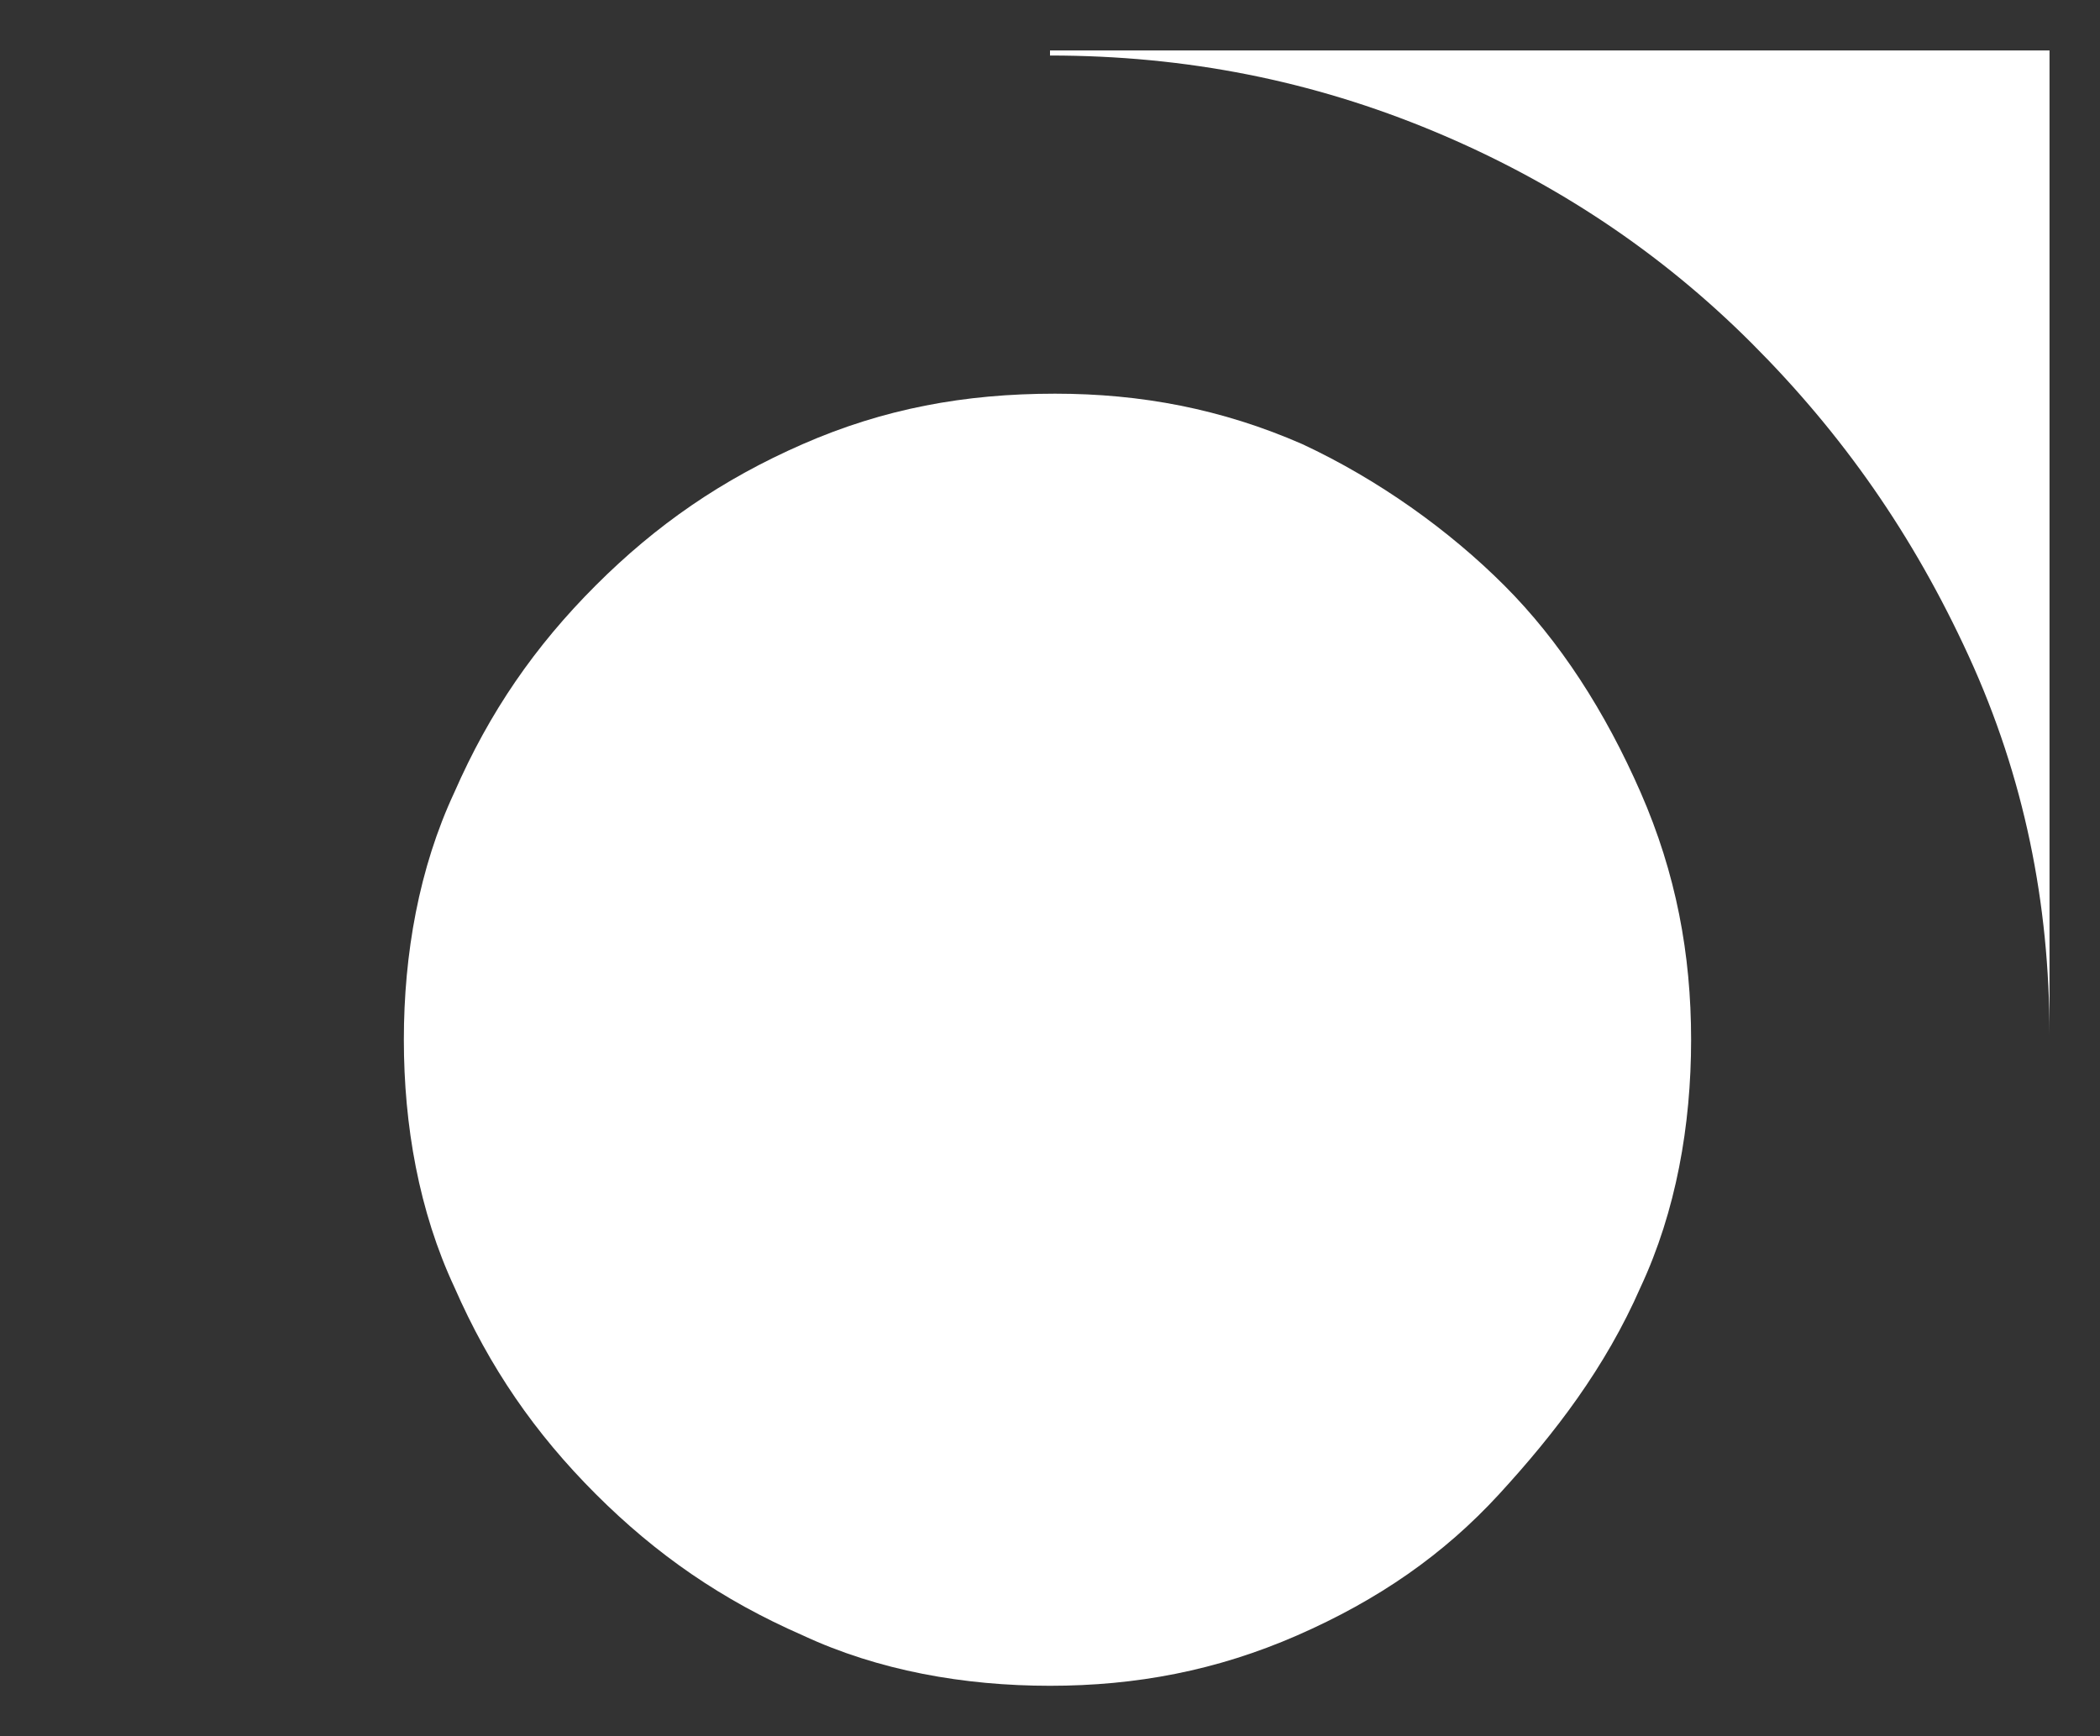 <?xml version="1.0" encoding="UTF-8" standalone="no"?>
<!-- Generator: Adobe Illustrator 20.0.0, SVG Export Plug-In . SVG Version: 6.00 Build 0)  -->

<svg
   xmlns:osb="http://www.openswatchbook.org/uri/2009/osb"
   xmlns:dc="http://purl.org/dc/elements/1.1/"
   xmlns:cc="http://creativecommons.org/ns#"
   xmlns:rdf="http://www.w3.org/1999/02/22-rdf-syntax-ns#"
   xmlns:svg="http://www.w3.org/2000/svg"
   xmlns="http://www.w3.org/2000/svg"
   xmlns:xlink="http://www.w3.org/1999/xlink"
   xmlns:sodipodi="http://sodipodi.sourceforge.net/DTD/sodipodi-0.dtd"
   xmlns:inkscape="http://www.inkscape.org/namespaces/inkscape"
   version="1.1"
   id="Layer_1"
   x="0px"
   y="0px"
   viewBox="0 0 41.6 34.4"
   xml:space="preserve"
   inkscape:version="0.91 r13725"
   sodipodi:docname="logo.svg"
   width="41.6"
   height="34.4"><rect x="0" y="0" width="41.6" height="34.4" fill="#333333" stroke="none"/><defs
     id="defs15"><linearGradient
       id="linearGradient4161"
       osb:paint="solid"><stop
         style="stop-color:#ffffff;stop-opacity:1;"
         offset="0"
         id="stop4163" /></linearGradient><linearGradient
       inkscape:collect="always"
       xlink:href="#linearGradient4161"
       id="linearGradient4165"
       x1="271.5"
       y1="371.2"
       x2="311.1"
       y2="371.2"
       gradientUnits="userSpaceOnUse" /></defs><sodipodi:namedview
     pagecolor="#ffffff"
     bordercolor="#666666"
     borderopacity="1"
     objecttolerance="10"
     gridtolerance="10"
     guidetolerance="10"
     inkscape:pageopacity="0"
     inkscape:pageshadow="2"
     inkscape:window-width="1920"
     inkscape:window-height="1017"
     id="namedview13"
     showgrid="false"
     fit-margin-top="1"
     fit-margin-left="1"
     fit-margin-right="1"
     fit-margin-bottom="1"
     inkscape:zoom="9.4197745"
     inkscape:cx="37.934533"
     inkscape:cy="0.36884071"
     inkscape:window-x="-8"
     inkscape:window-y="-8"
     inkscape:window-maximized="1"
     inkscape:current-layer="Layer_1" /><style
     type="text/css"
     id="style3">
	.st0{fill:#1D1D1B;}
</style><g
     id="g5"
     transform="translate(-270.5,-354)"
     style="fill-opacity:1;fill:url(#linearGradient4165)"><path
       class="st0"
       d="m 291.3,355.1 c 2.7,0 5.2,0.5 7.6,1.5 2.4,1 4.5,2.4 6.3,4.2 1.8,1.8 3.2,3.8 4.3,6.2 1.1,2.4 1.6,4.9 1.6,7.5 l 0,-19.5 -19.8,0 z"
       id="path7"
       inkscape:connector-curvature="0"
       style="fill-opacity:1;fill:url(#linearGradient4165)" /><path
       class="st0"
       d="m 271.5,374.5 c 0,-2.6 0.5,-5.1 1.6,-7.5 1,-2.4 2.5,-4.4 4.3,-6.2 1.8,-1.8 3.9,-3.2 6.3,-4.2 2.4,-1 5,-1.5 7.7,-1.5 l -19.8,0 0,19.4 z"
       id="path9"
       inkscape:connector-curvature="0"
       style="fill-opacity:1;fill:url(#linearGradient4165)" /><path
       class="st0"
       d="m 300.3,365.6 c -1.1,-1.1 -2.5,-2.1 -4,-2.8 -1.6,-0.7 -3.2,-1 -4.9,-1 -1.8,0 -3.4,0.3 -5,1 -1.6,0.7 -2.9,1.6 -4.1,2.8 -1.2,1.2 -2.1,2.5 -2.8,4.1 -0.7,1.5 -1,3.2 -1,4.9 0,1.7 0.3,3.4 1,4.9 0.7,1.6 1.6,2.9 2.8,4.1 1.2,1.2 2.5,2.1 4.1,2.8 1.5,0.7 3.2,1 4.9,1 1.7,0 3.3,-0.3 4.9,-1 1.6,-0.7 2.9,-1.6 4,-2.8 1.1,-1.2 2.1,-2.5 2.8,-4.1 0.7,-1.5 1,-3.2 1,-4.9 0,-1.7 -0.3,-3.3 -1,-4.9 -0.7,-1.6 -1.6,-3 -2.7,-4.1 z"
       id="path11"
       inkscape:connector-curvature="0"
       style="fill-opacity:1;fill:url(#linearGradient4165)" /></g></svg>